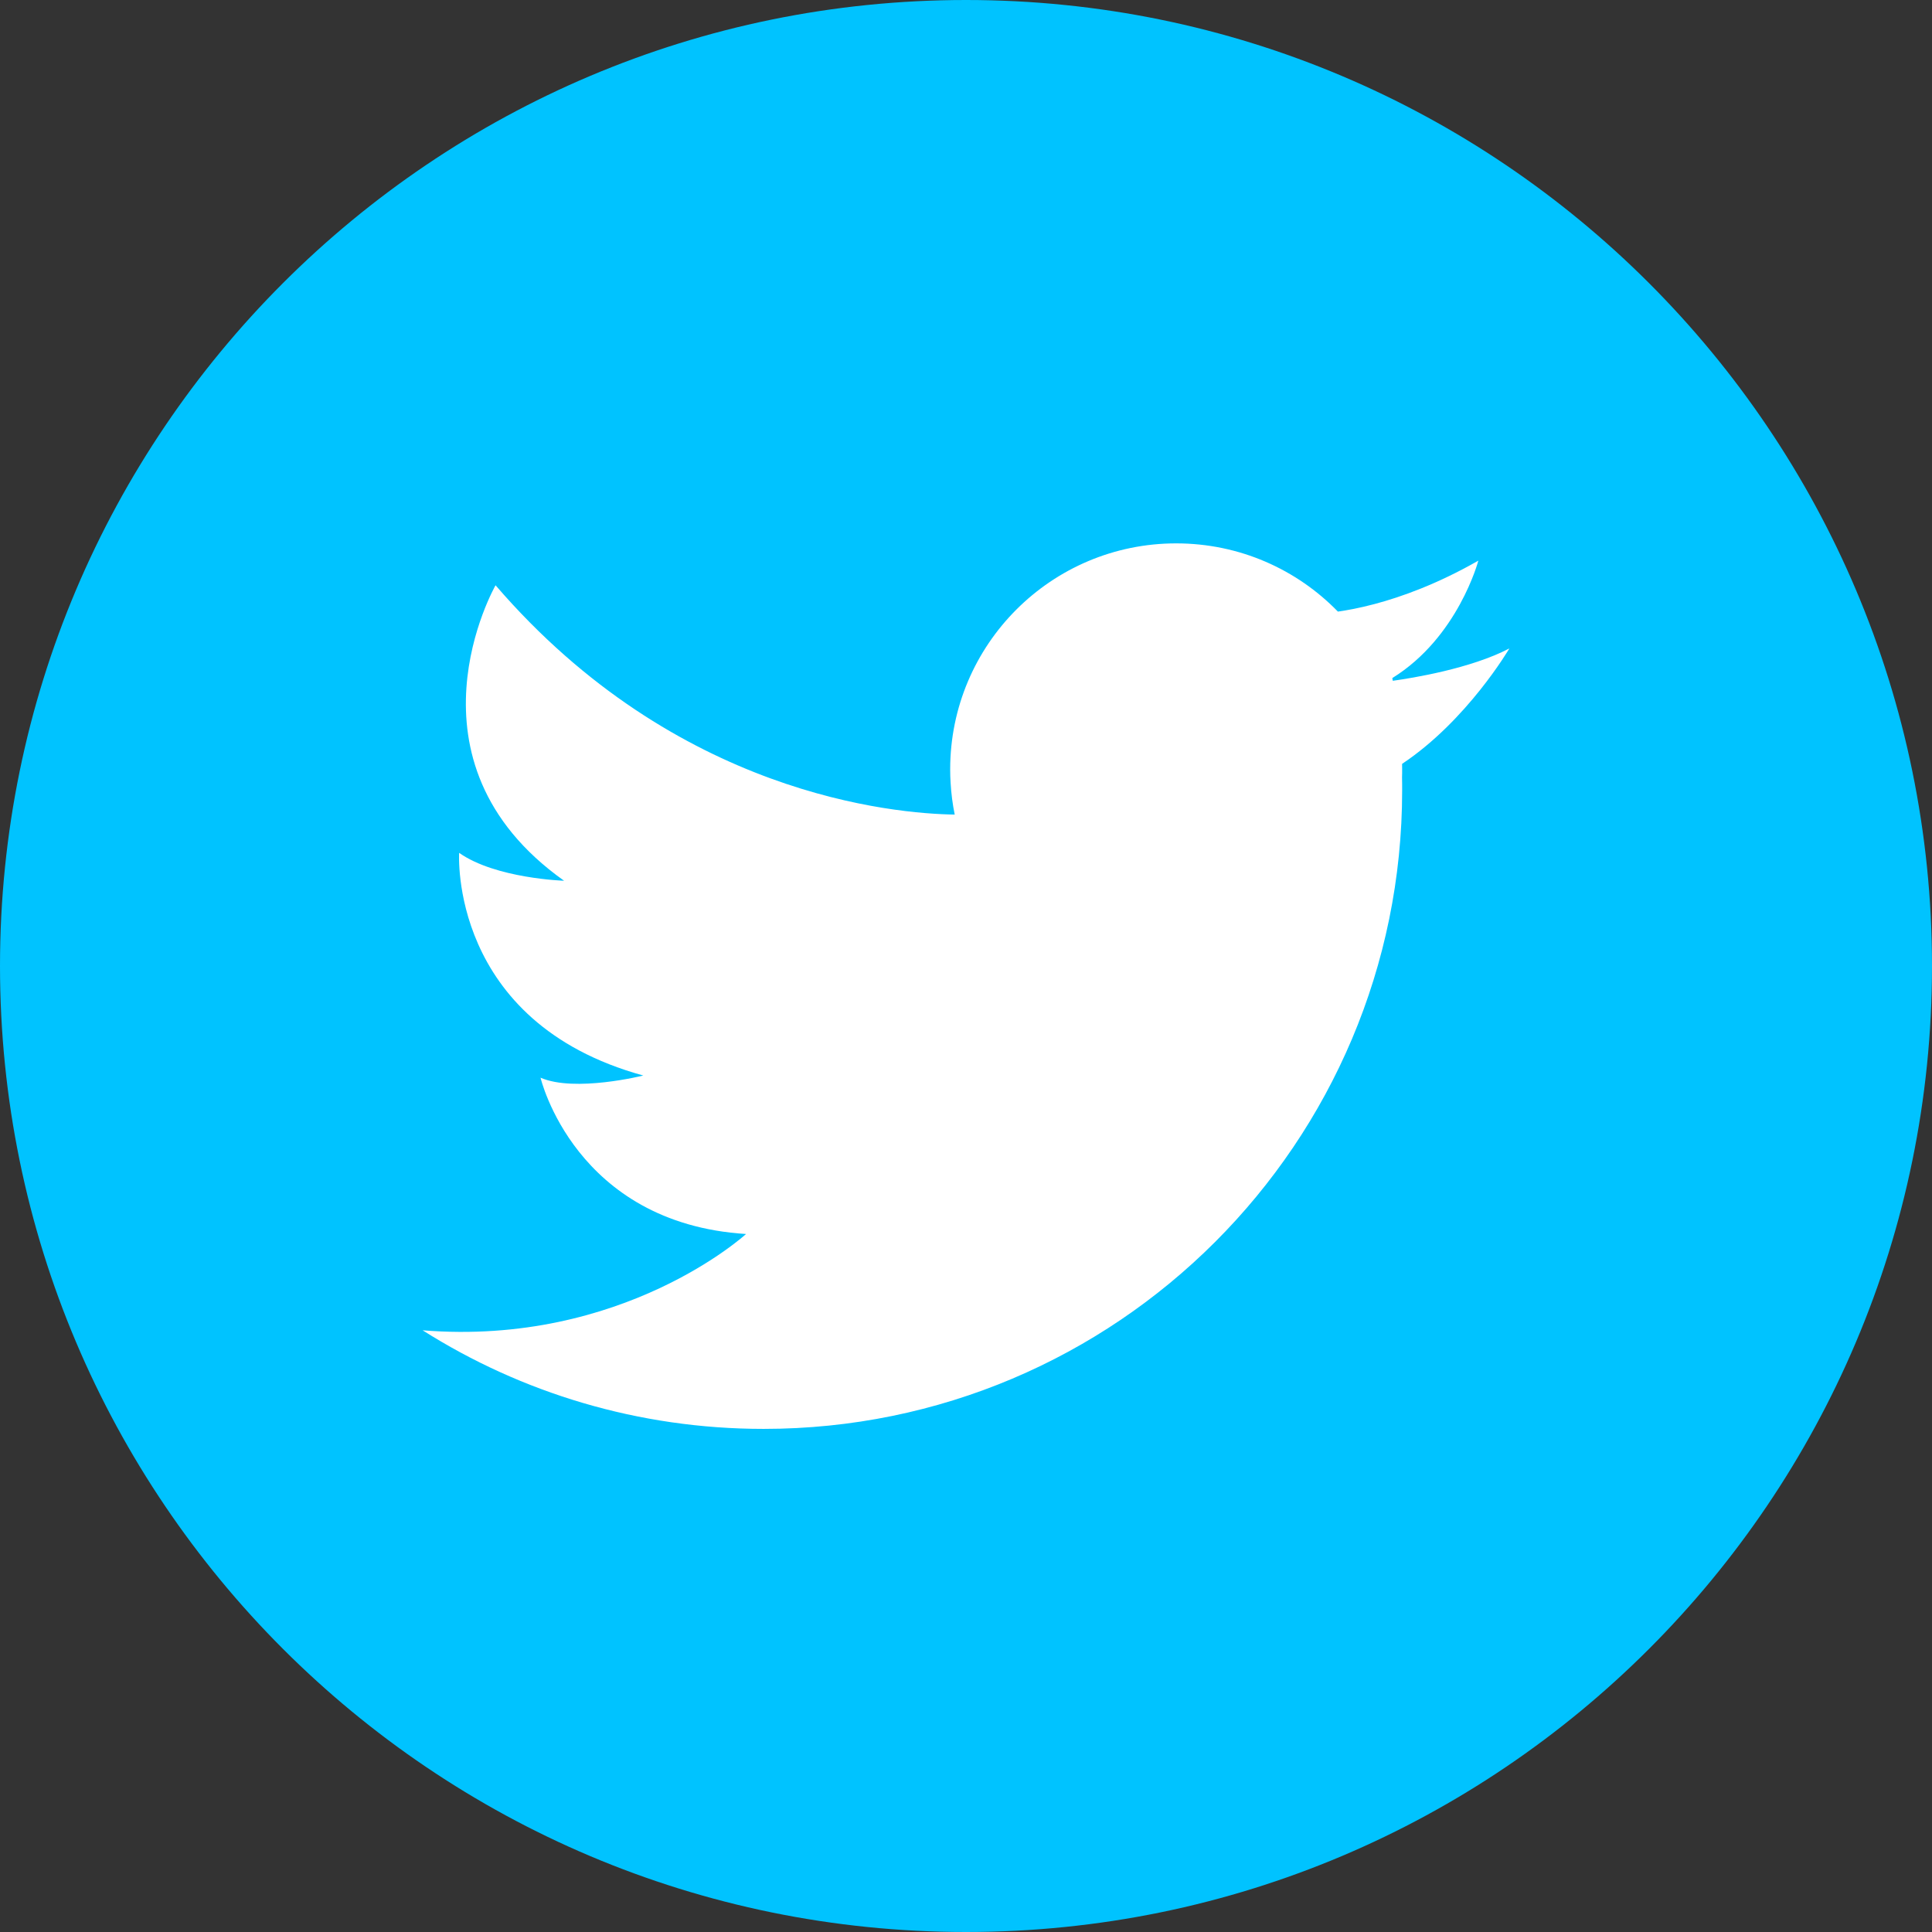 <svg width="32" height="32" viewBox="0 0 32 32" fill="none" xmlns="http://www.w3.org/2000/svg">
<rect x="0" y="0" width="32" height="32" fill="#333333" stroke="none"/>
<path d="M16 0C7.168 0 0 7.168 0 16C0 24.832 7.168 32 16 32C24.832 32 32 24.832 32 16C32 7.168 24.832 0 16 0Z" fill="#00C3FF"/>
<path d="M25 10.74C24.358 11.076 23.39 11.231 23.069 11.276C23.066 11.26 23.064 11.245 23.061 11.231C24.152 10.556 24.486 9.286 24.486 9.286C23.81 9.672 23.215 9.886 22.766 10.005C22.514 10.072 22.308 10.109 22.16 10.13C21.481 9.432 20.532 9 19.481 9C17.414 9 15.738 10.676 15.738 12.743C15.738 12.818 15.74 12.892 15.745 12.965C15.755 13.144 15.778 13.32 15.813 13.492C14.812 13.477 11.201 13.17 8.208 9.694C8.208 9.694 6.542 12.601 9.343 14.588C9.343 14.588 8.208 14.552 7.605 14.126C7.605 14.126 7.428 16.928 10.655 17.814C10.655 17.814 9.521 18.098 8.953 17.85C8.953 17.85 9.52 20.261 12.357 20.439C12.357 20.439 10.323 22.302 7 22.034C8.634 23.068 10.572 23.667 12.649 23.667C18.49 23.667 23.224 18.933 23.224 13.092C23.224 13.019 23.224 12.946 23.222 12.873C23.224 12.83 23.224 12.787 23.224 12.743C23.224 12.713 23.224 12.683 23.223 12.652C24.303 11.933 25 10.74 25 10.74Z" fill="white"/>
</svg>
